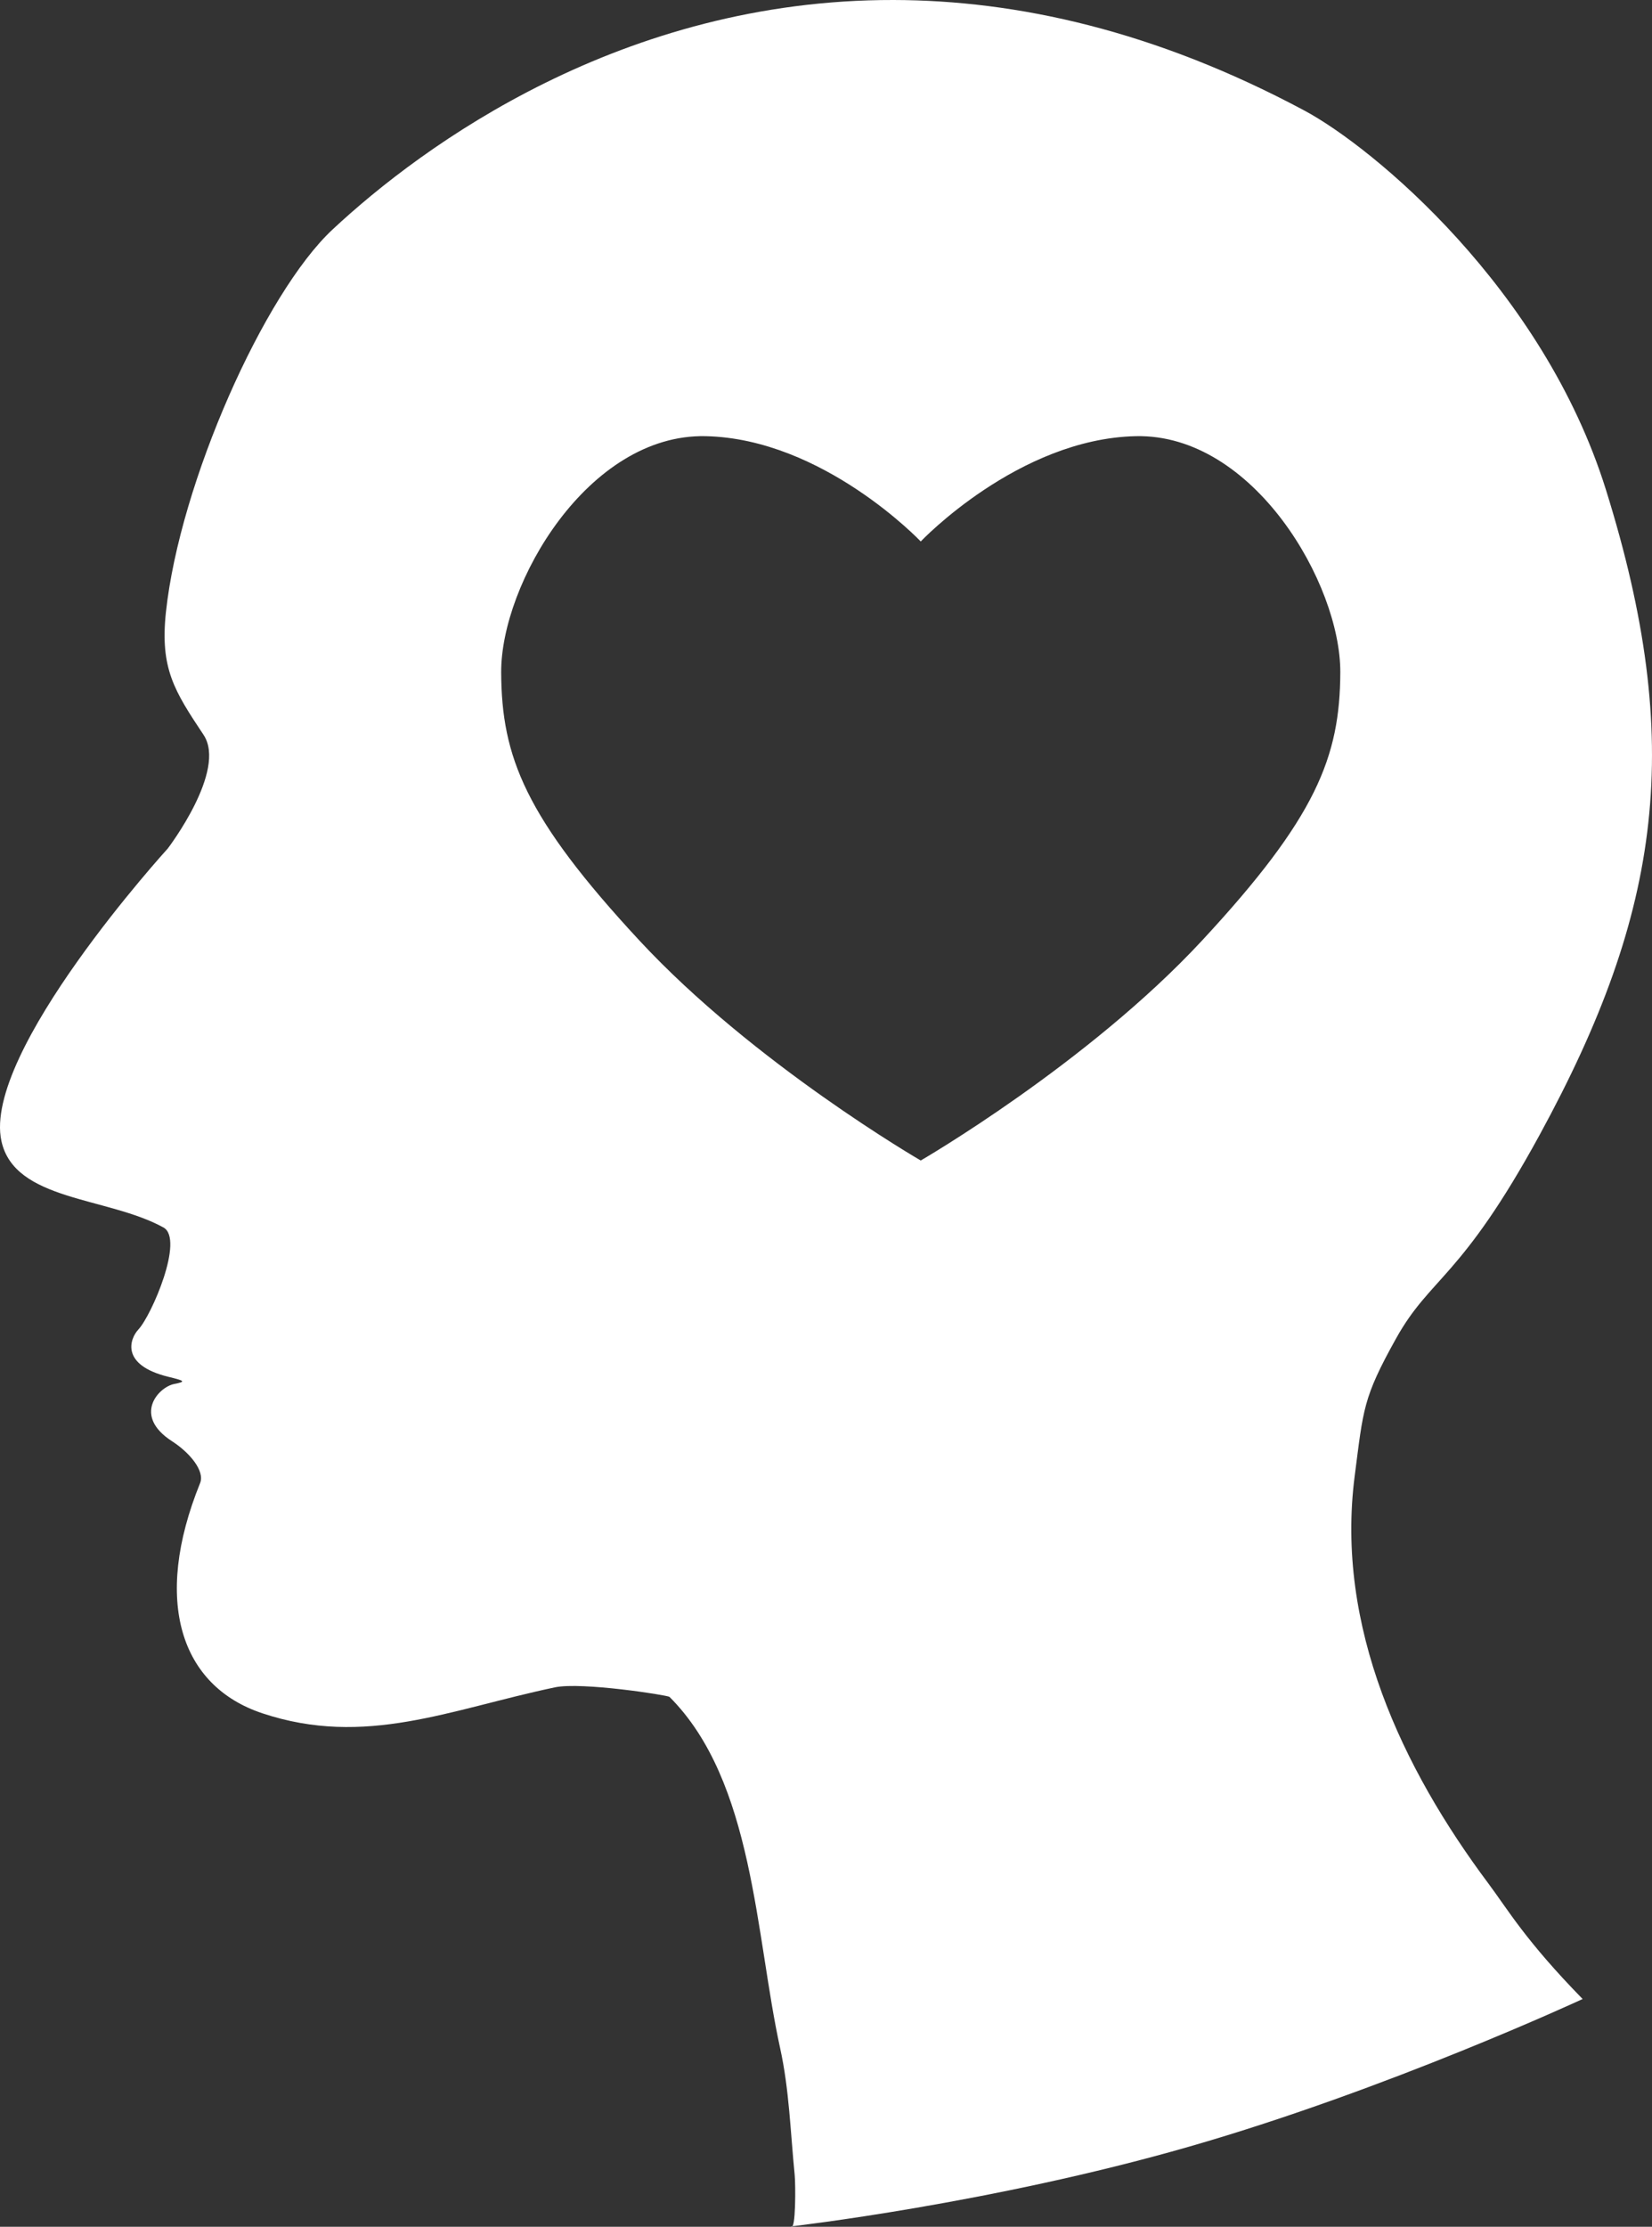 <?xml version="1.0" encoding="UTF-8" standalone="no"?>
<!DOCTYPE svg PUBLIC "-//W3C//DTD SVG 1.1//EN" "http://www.w3.org/Graphics/SVG/1.1/DTD/svg11.dtd">
<!-- Created with Vectornator (http://vectornator.io/) -->
<svg height="100%" stroke-miterlimit="10" style="fill-rule:nonzero;clip-rule:evenodd;stroke-linecap:round;stroke-linejoin:round;" version="1.1" viewBox="241.664 203.156 540.661 728.3" width="100%" xml:space="preserve" xmlns="http://www.w3.org/2000/svg" xmlns:vectornator="http://vectornator.io" xmlns:xlink="http://www.w3.org/1999/xlink">
<rect x="241.664" y="203.156" width="540.661" height="728.3" fill="#333333" stroke="none"/>
<defs/>
<clipPath id="ArtboardFrame">
<rect height="728.3" width="540.661" x="241.664" y="203.156"/>
</clipPath>
<g clip-path="url(#ArtboardFrame)" id="Layer" vectornator:layerName="Layer">
<path d="M534.094 203.156C445.388 202.992 380.202 250.522 350.5 278.219C328.132 299.077 300.51 361.022 295.969 403.375C293.989 421.84 298.773 429.204 308.281 443.5C316.062 455.198 296.563 480.687 296.562 480.688C296.562 480.688 235.804 547.31 242.125 576.344C246.417 596.059 276.802 594.514 295.156 604.625C302.054 608.425 291.268 633.365 286.969 637.969C284.146 640.991 280.96 649.602 296.781 653.469C302.057 654.758 302.702 655.025 298.688 655.812C293.508 656.829 284.951 666.17 298 674.562C303.752 678.262 308.757 684.267 307.156 688.219C291.456 726.968 300.9 754.644 327.469 763.5C361.244 774.758 388.852 762.274 423.281 755.031C432.027 753.192 460.23 757.605 460.781 758.156C488.407 785.782 488.892 836.174 496.969 872.969C499.987 886.72 500.324 900.204 501.75 914.562C502.05 917.582 502.13 932.911 500.562 931.344C500.562 931.344 565.988 923.905 630.969 905.219C695.95 886.533 759.625 856.969 759.625 856.969C740.819 837.727 735.126 827.671 728.781 819.188C700.6 781.503 678.624 735.272 685.031 685.844C687.872 663.929 687.694 660.411 698.594 640.875C709.87 620.665 719.747 621.602 745.531 574.375C785.631 500.926 793.084 446.048 767.25 363.344C746.675 297.478 691.071 251.342 668.5 239.281C619.594 213.15 574.415 203.231 534.094 203.156ZM472.594 345.812C511.089 346.638 543 380.25 543 380.25C543 380.25 574.911 346.638 613.406 345.812C651.902 344.987 680.432 394.14 680.312 423.062C680.199 450.704 672.468 470.491 635.062 510.781C597.657 551.072 543 582.719 543 582.719C543 582.719 488.343 551.072 450.938 510.781C413.532 470.491 405.801 450.704 405.688 423.062C405.568 394.14 434.098 344.987 472.594 345.812Z" fill="#ffffff" fill-rule="nonzero" opacity="1" stroke="none" vectornator:layerName="Kurve 9"/>
</g>
</svg>
